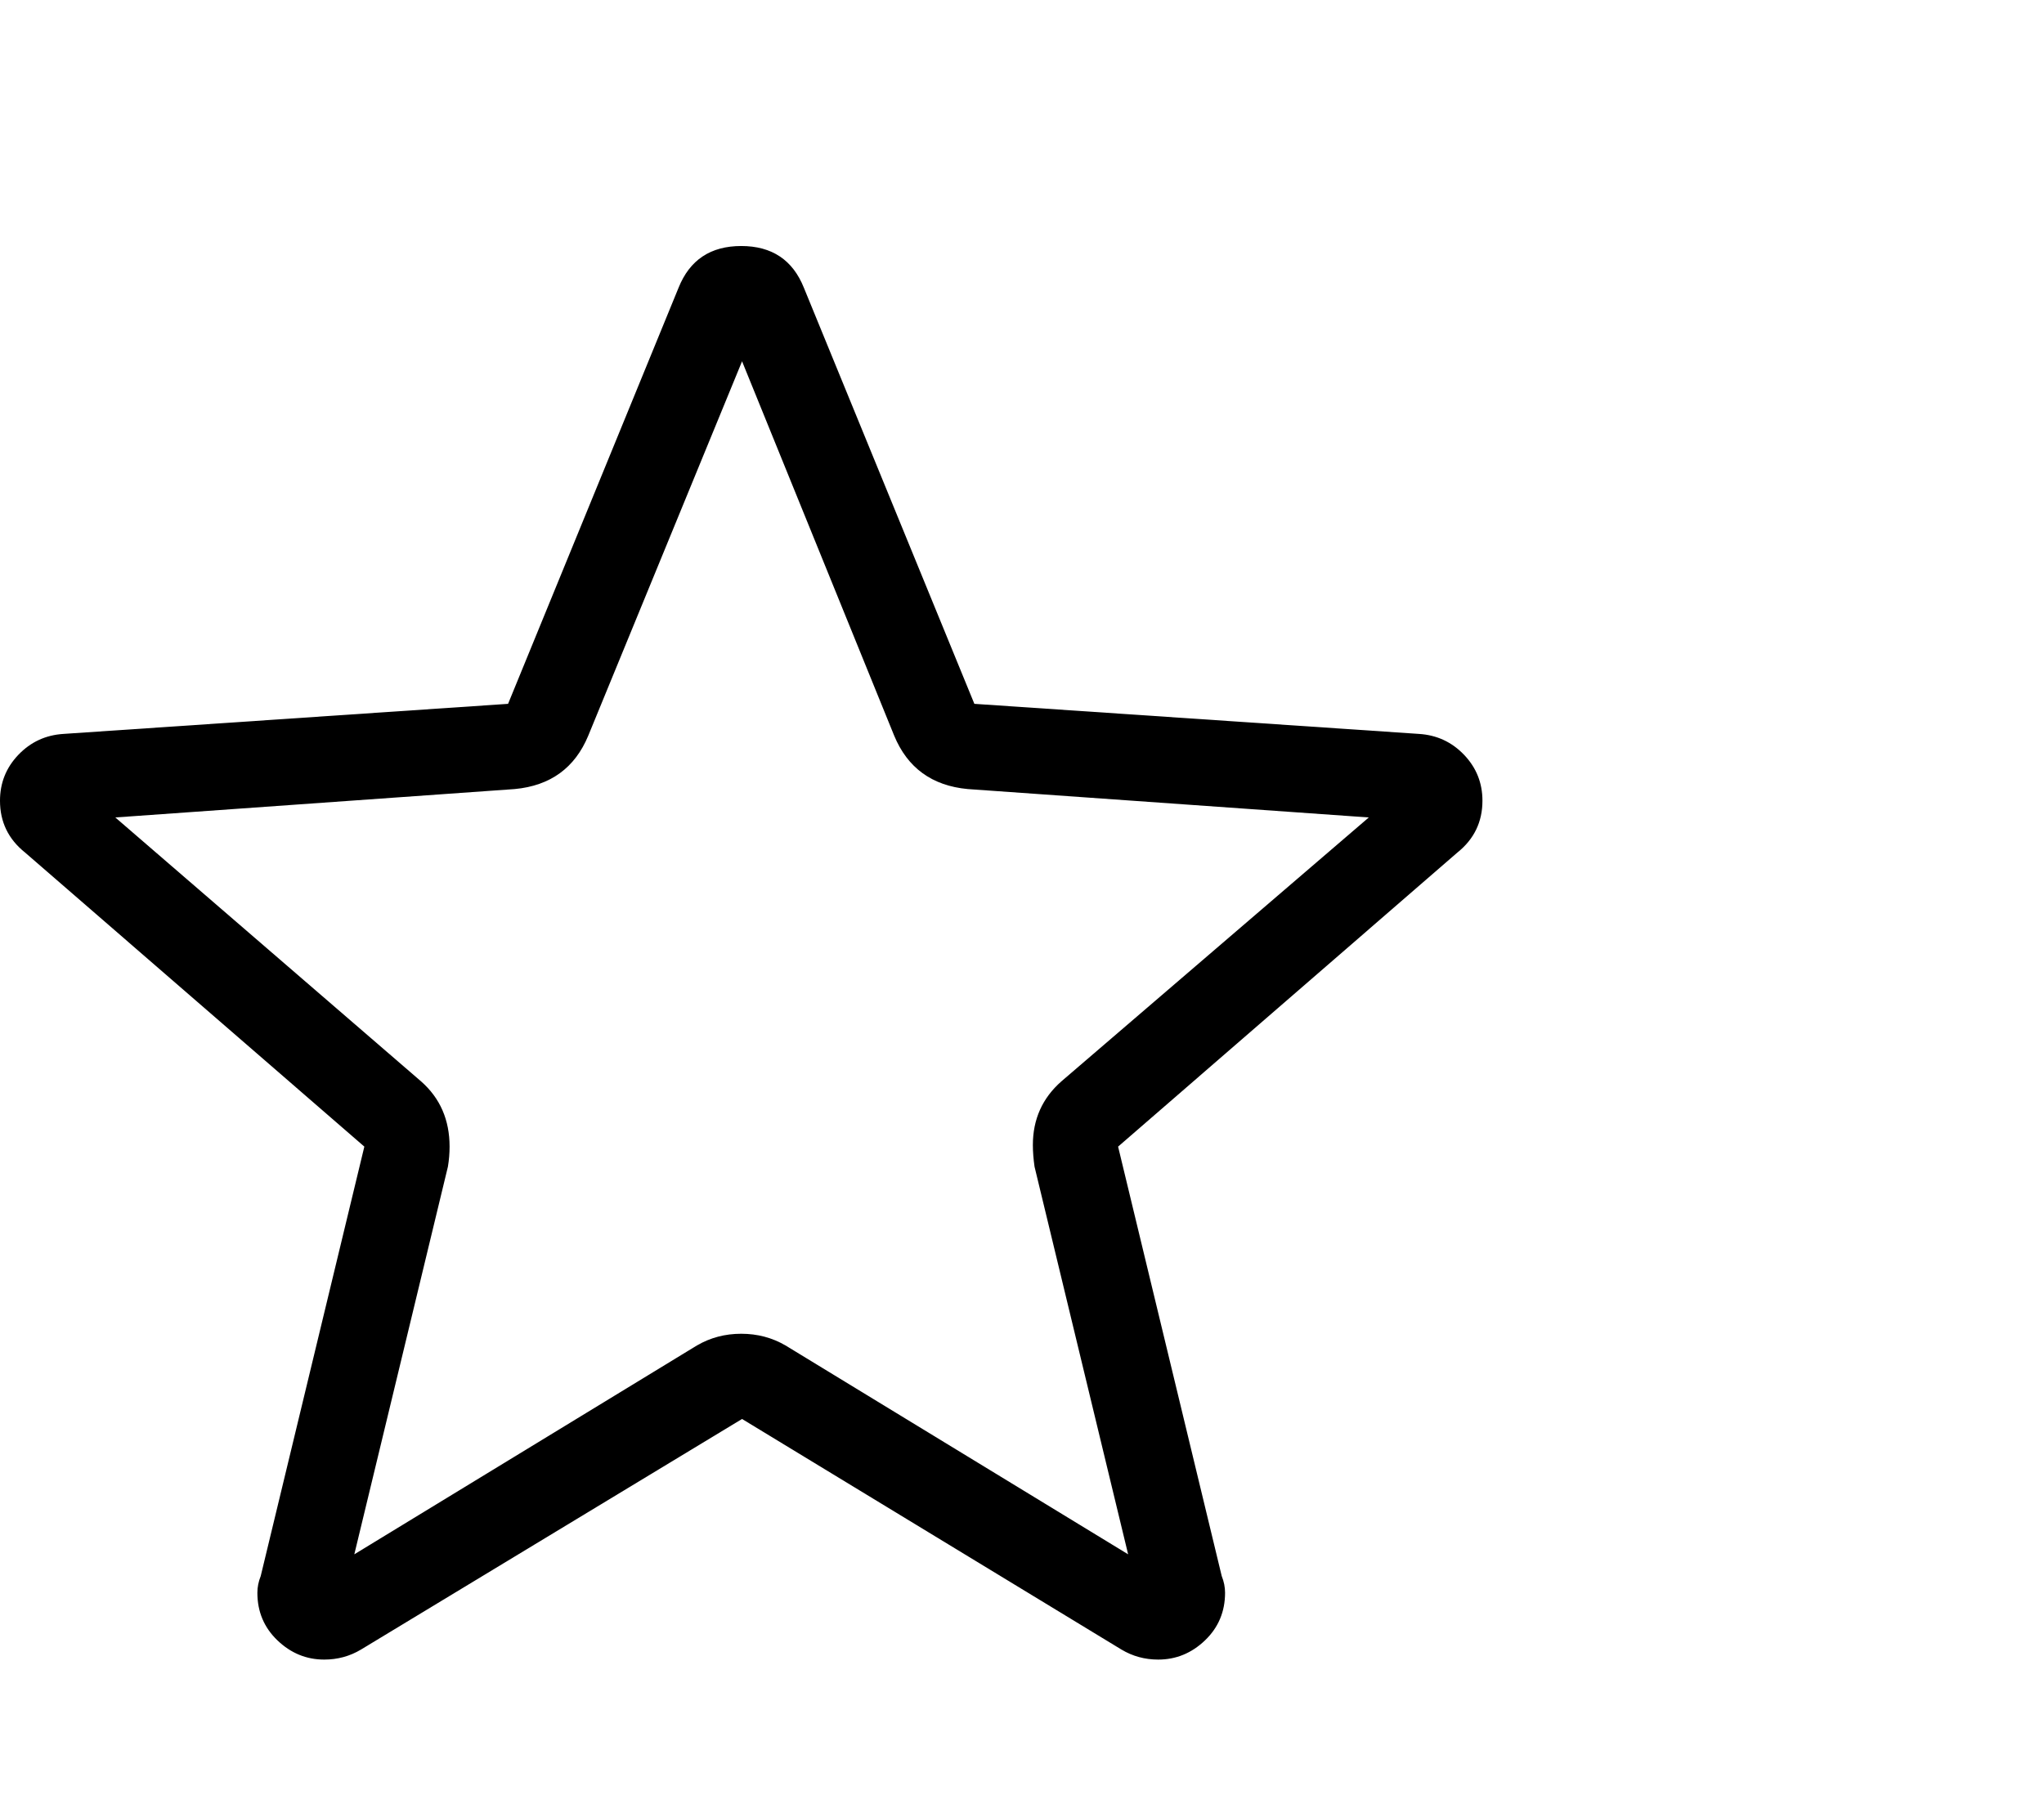 <svg viewBox="0 0 1223 1074.237" xmlns="http://www.w3.org/2000/svg"><path d="M849 439.237q16 1 27 12.5t11 27.5q0 19-15 31l-203 176 62 257q2 5 2 10 0 17-12 28.5t-28 11.5q-12 0-22-6l-227-138-228 138q-10 6-22 6-16 0-28-11.5t-12-28.5q0-5 2-10l62-257-203-176q-15-12-15-31 0-16 11-27.5t27-12.5l266-18 102-249q10-25 37.5-25t37.5 25l102 249 266 18zm-214 208l184-158-240-17q-32-3-44-32l-91-224-92 224q-12 29-44 32l-239 17 183 158q17 15 17 39 0 6-1 12l-56 232 205-125q12-7 26.5-7t26.5 7l205 125-56-232q-1-7-1-13 0-23 17-38z"/></svg>